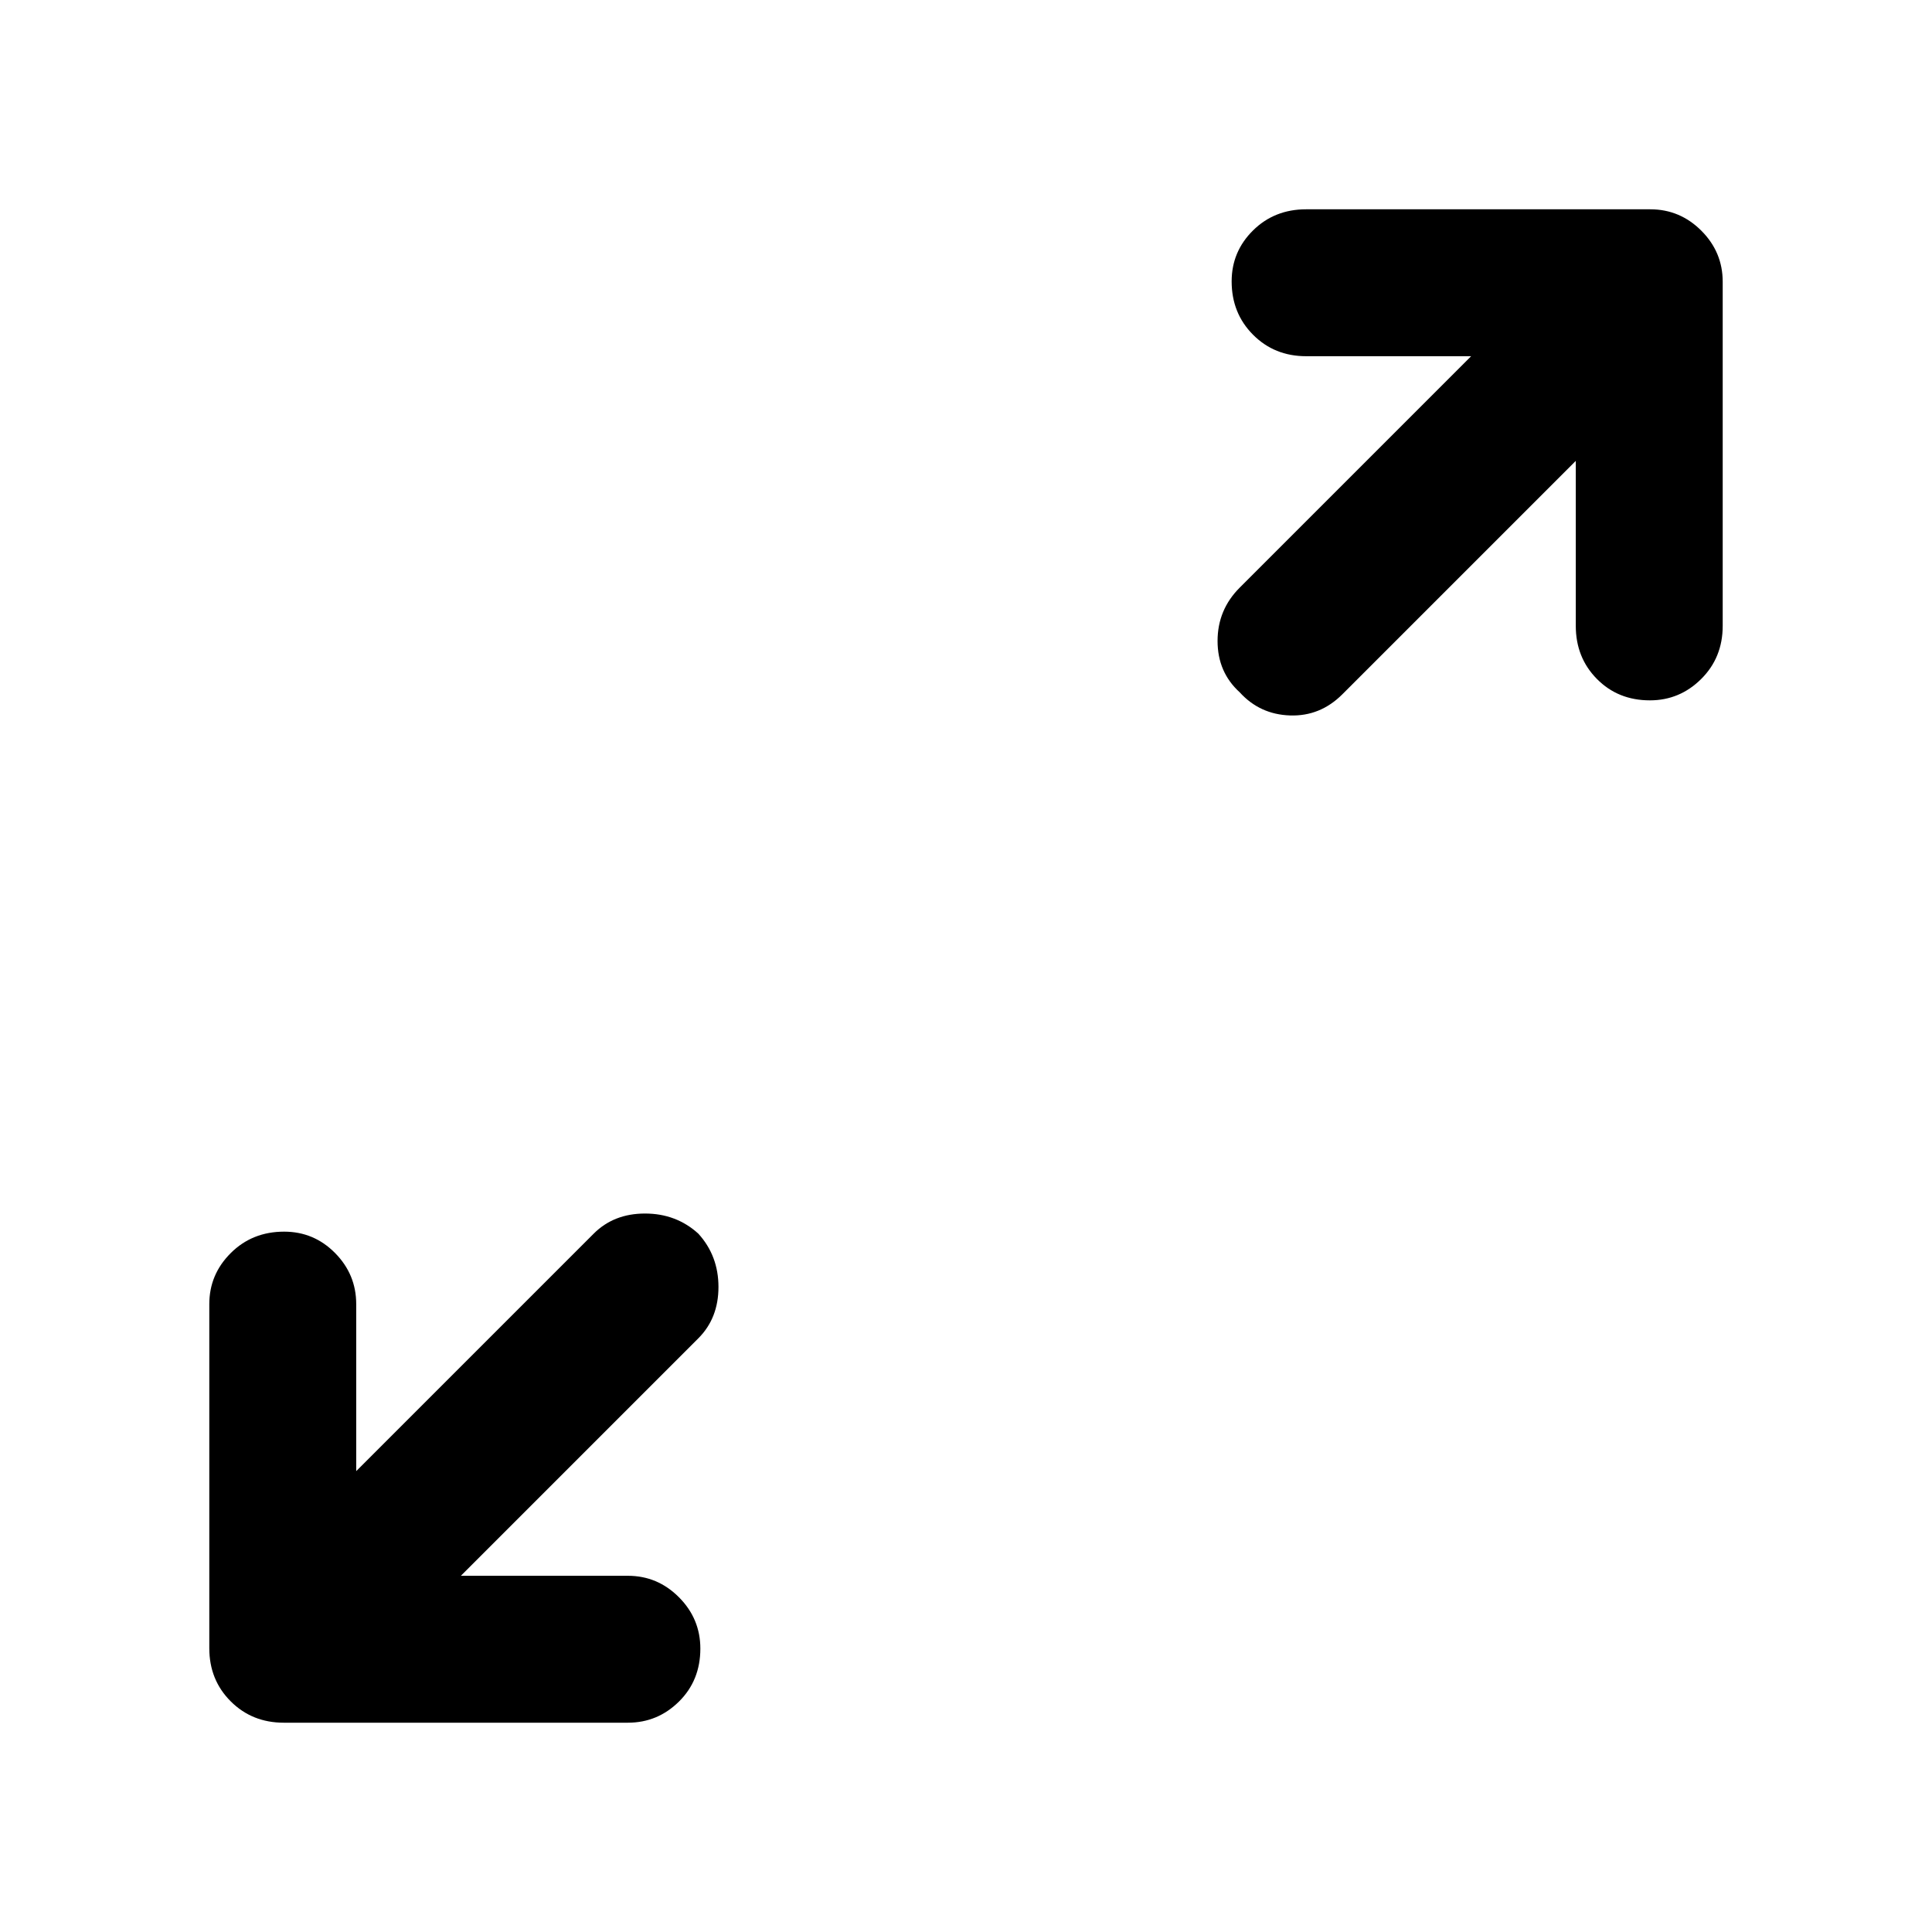 <svg xmlns="http://www.w3.org/2000/svg" height="48" viewBox="0 -960 960 960" width="48"><path d="M229-177h83q14.75 0 25.375 10.675Q348-155.649 348-140.825 348-125 337.375-114.5T312-104H141q-15.75 0-26.375-10.625T104-141v-171q0-14.75 10.675-25.375Q125.351-348 141.175-348 156-348 166.5-337.375T177-312v83l118-118q10-10 25.5-10t26.5 10q10 11 10 26.5T347-295L229-177Zm554-554L667-615q-11 11-26 10.5T616-616q-11-10-11-25.5t11-26.5l115-115h-82q-15.75 0-26.375-10.675Q612-804.351 612-820.175 612-835 622.625-845.5T649-856h171q14.75 0 25.375 10.625T856-820v171q0 15.75-10.675 26.375Q834.649-612 819.825-612 804-612 793.5-622.625T783-649v-82Z"/></svg>